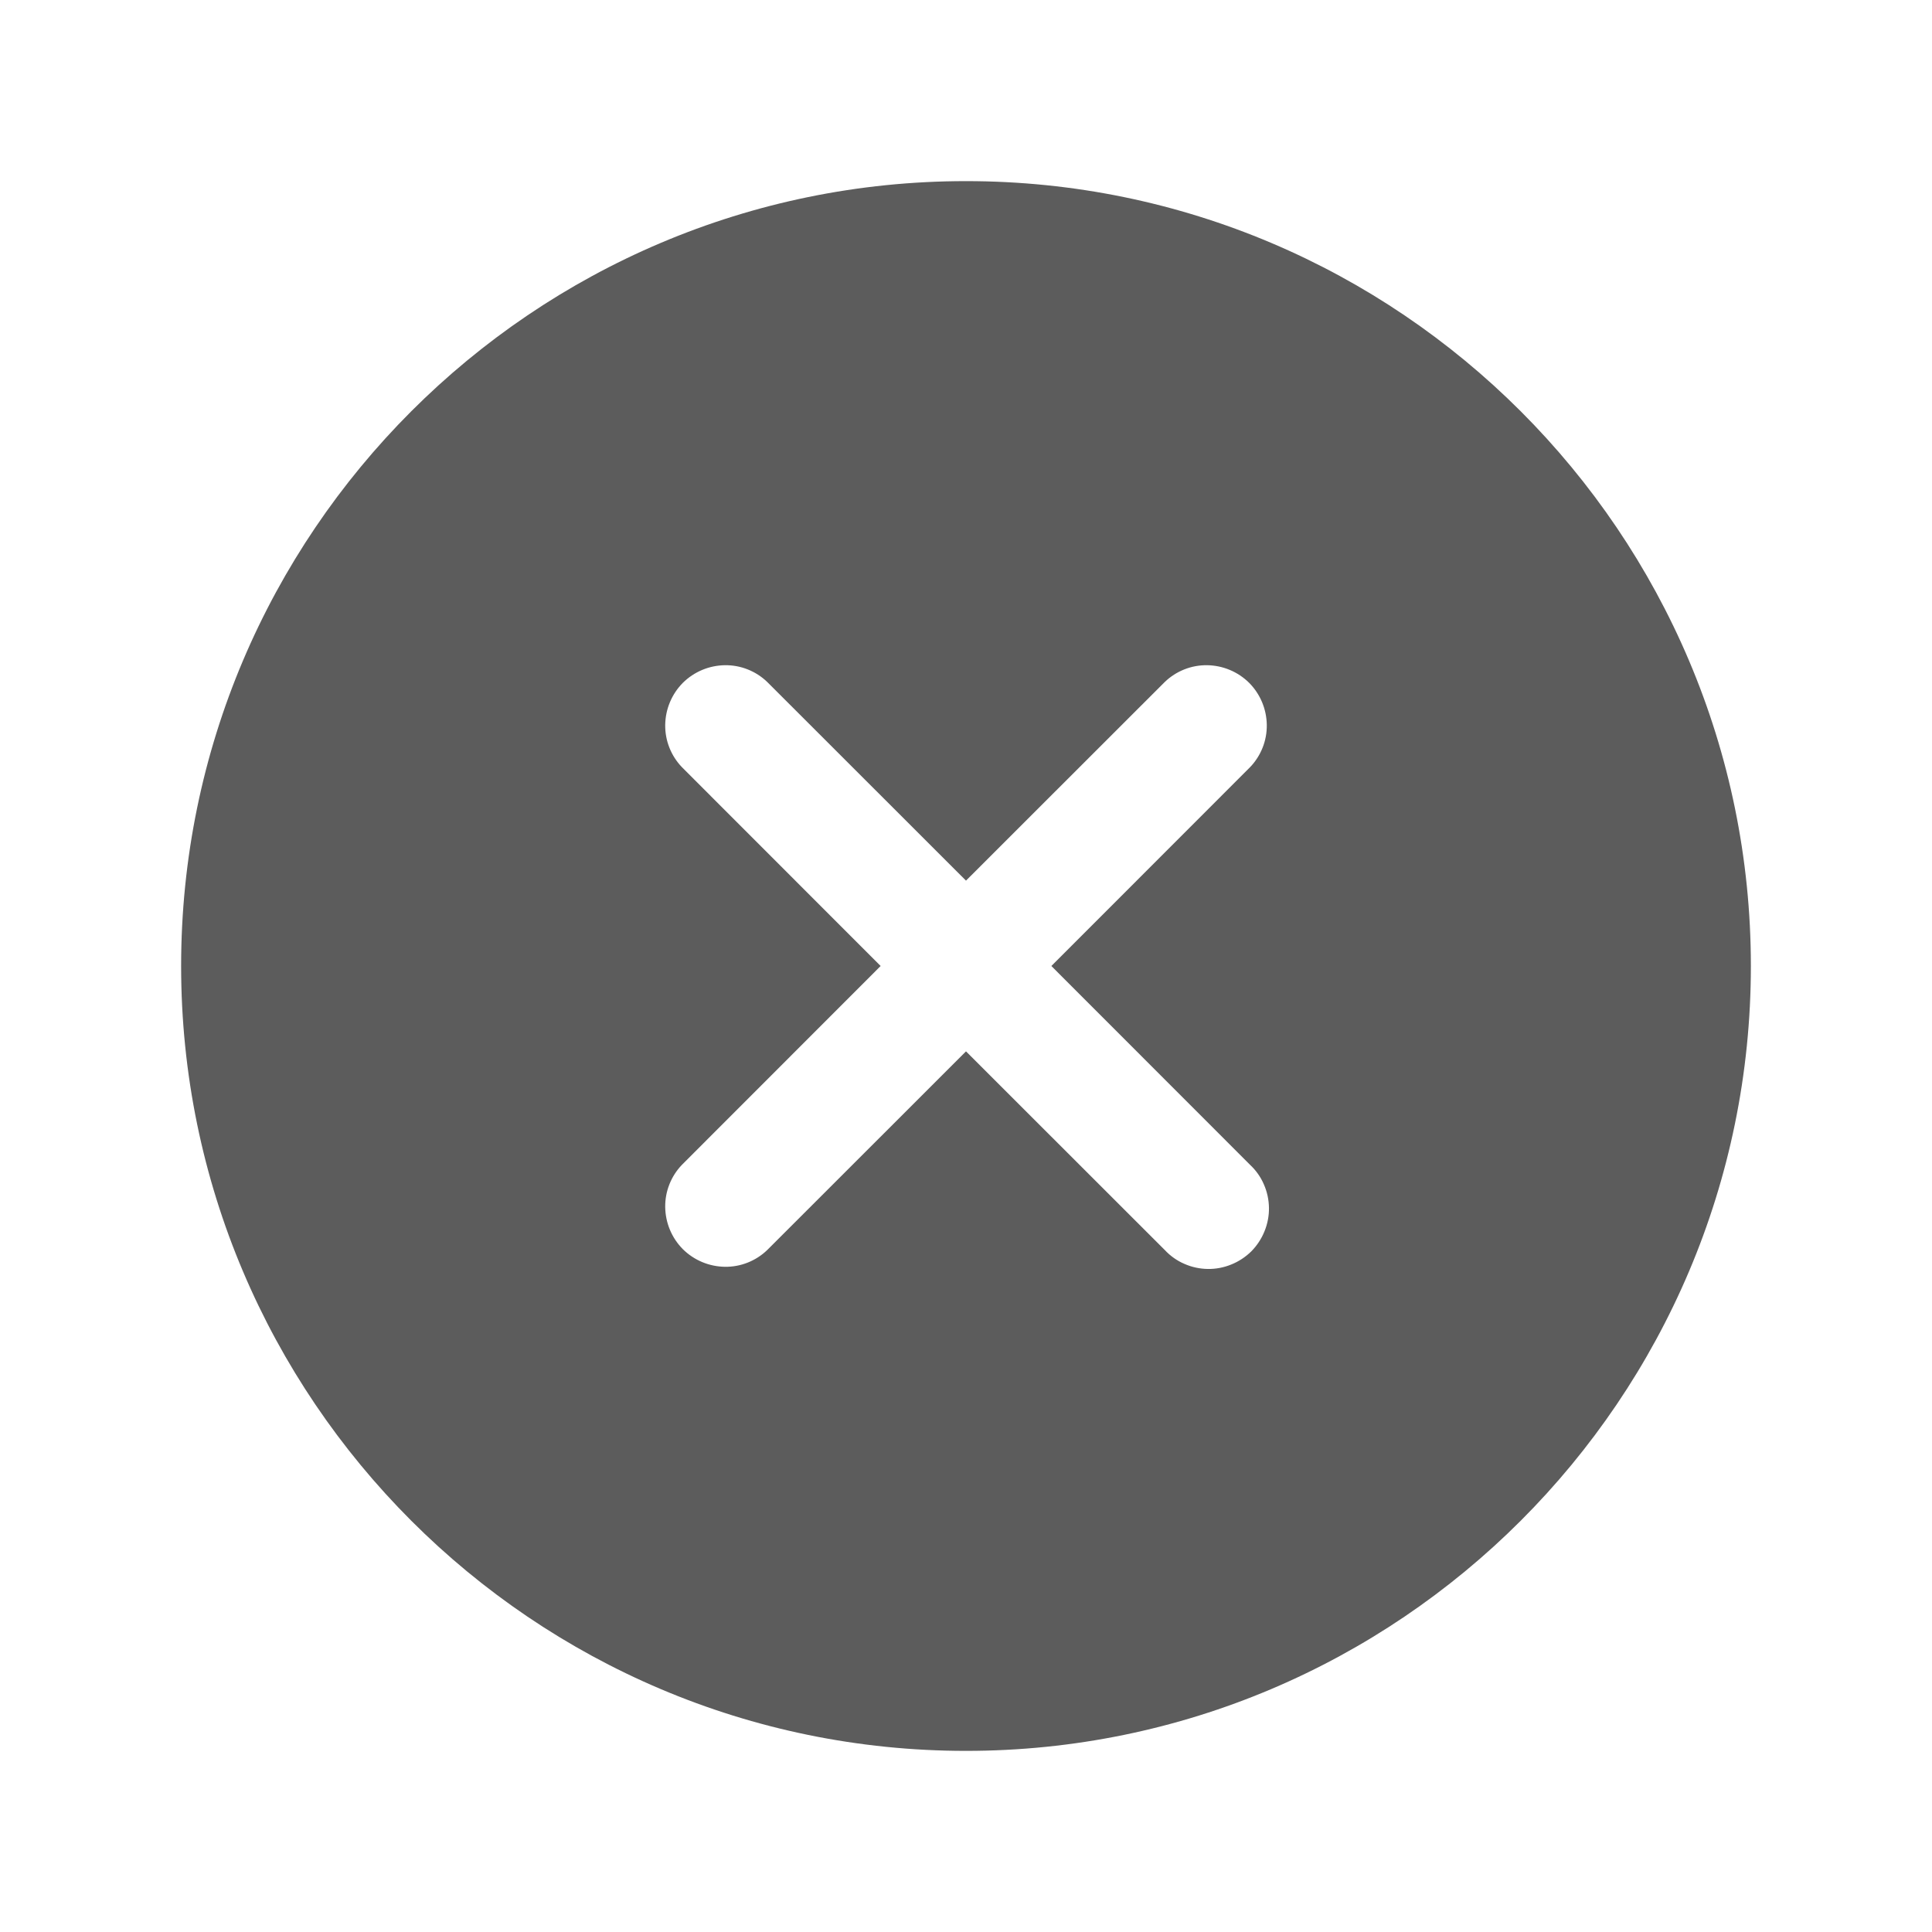 <svg width="25" height="25" viewBox="0 0 16 16" fill="none" xmlns="http://www.w3.org/2000/svg">
<path d="M8 1.5C4.416 1.5 1.5 4.416 1.5 8C1.5 11.584 4.416 14.5 8 14.5C11.584 14.5 14.5 11.584 14.5 8C14.5 4.416 11.584 1.5 8 1.5ZM10.353 9.647C10.402 9.693 10.441 9.748 10.467 9.809C10.494 9.87 10.508 9.936 10.509 10.003C10.51 10.069 10.497 10.136 10.472 10.197C10.447 10.259 10.41 10.315 10.363 10.363C10.315 10.41 10.259 10.447 10.197 10.472C10.136 10.497 10.069 10.51 10.003 10.509C9.936 10.508 9.87 10.494 9.809 10.467C9.748 10.441 9.693 10.402 9.647 10.353L8 8.707L6.353 10.353C6.259 10.443 6.133 10.493 6.003 10.491C5.872 10.489 5.748 10.437 5.655 10.345C5.563 10.252 5.511 10.128 5.509 9.997C5.507 9.867 5.557 9.741 5.647 9.647L7.293 8L5.647 6.353C5.557 6.259 5.507 6.133 5.509 6.003C5.511 5.872 5.563 5.748 5.655 5.655C5.748 5.563 5.872 5.511 6.003 5.509C6.133 5.507 6.259 5.557 6.353 5.647L8 7.293L9.647 5.647C9.741 5.557 9.867 5.507 9.997 5.509C10.128 5.511 10.252 5.563 10.345 5.655C10.437 5.748 10.489 5.872 10.491 6.003C10.493 6.133 10.443 6.259 10.353 6.353L8.707 8L10.353 9.647Z" fill="#171717" fill-opacity="0.7"/>
</svg>
